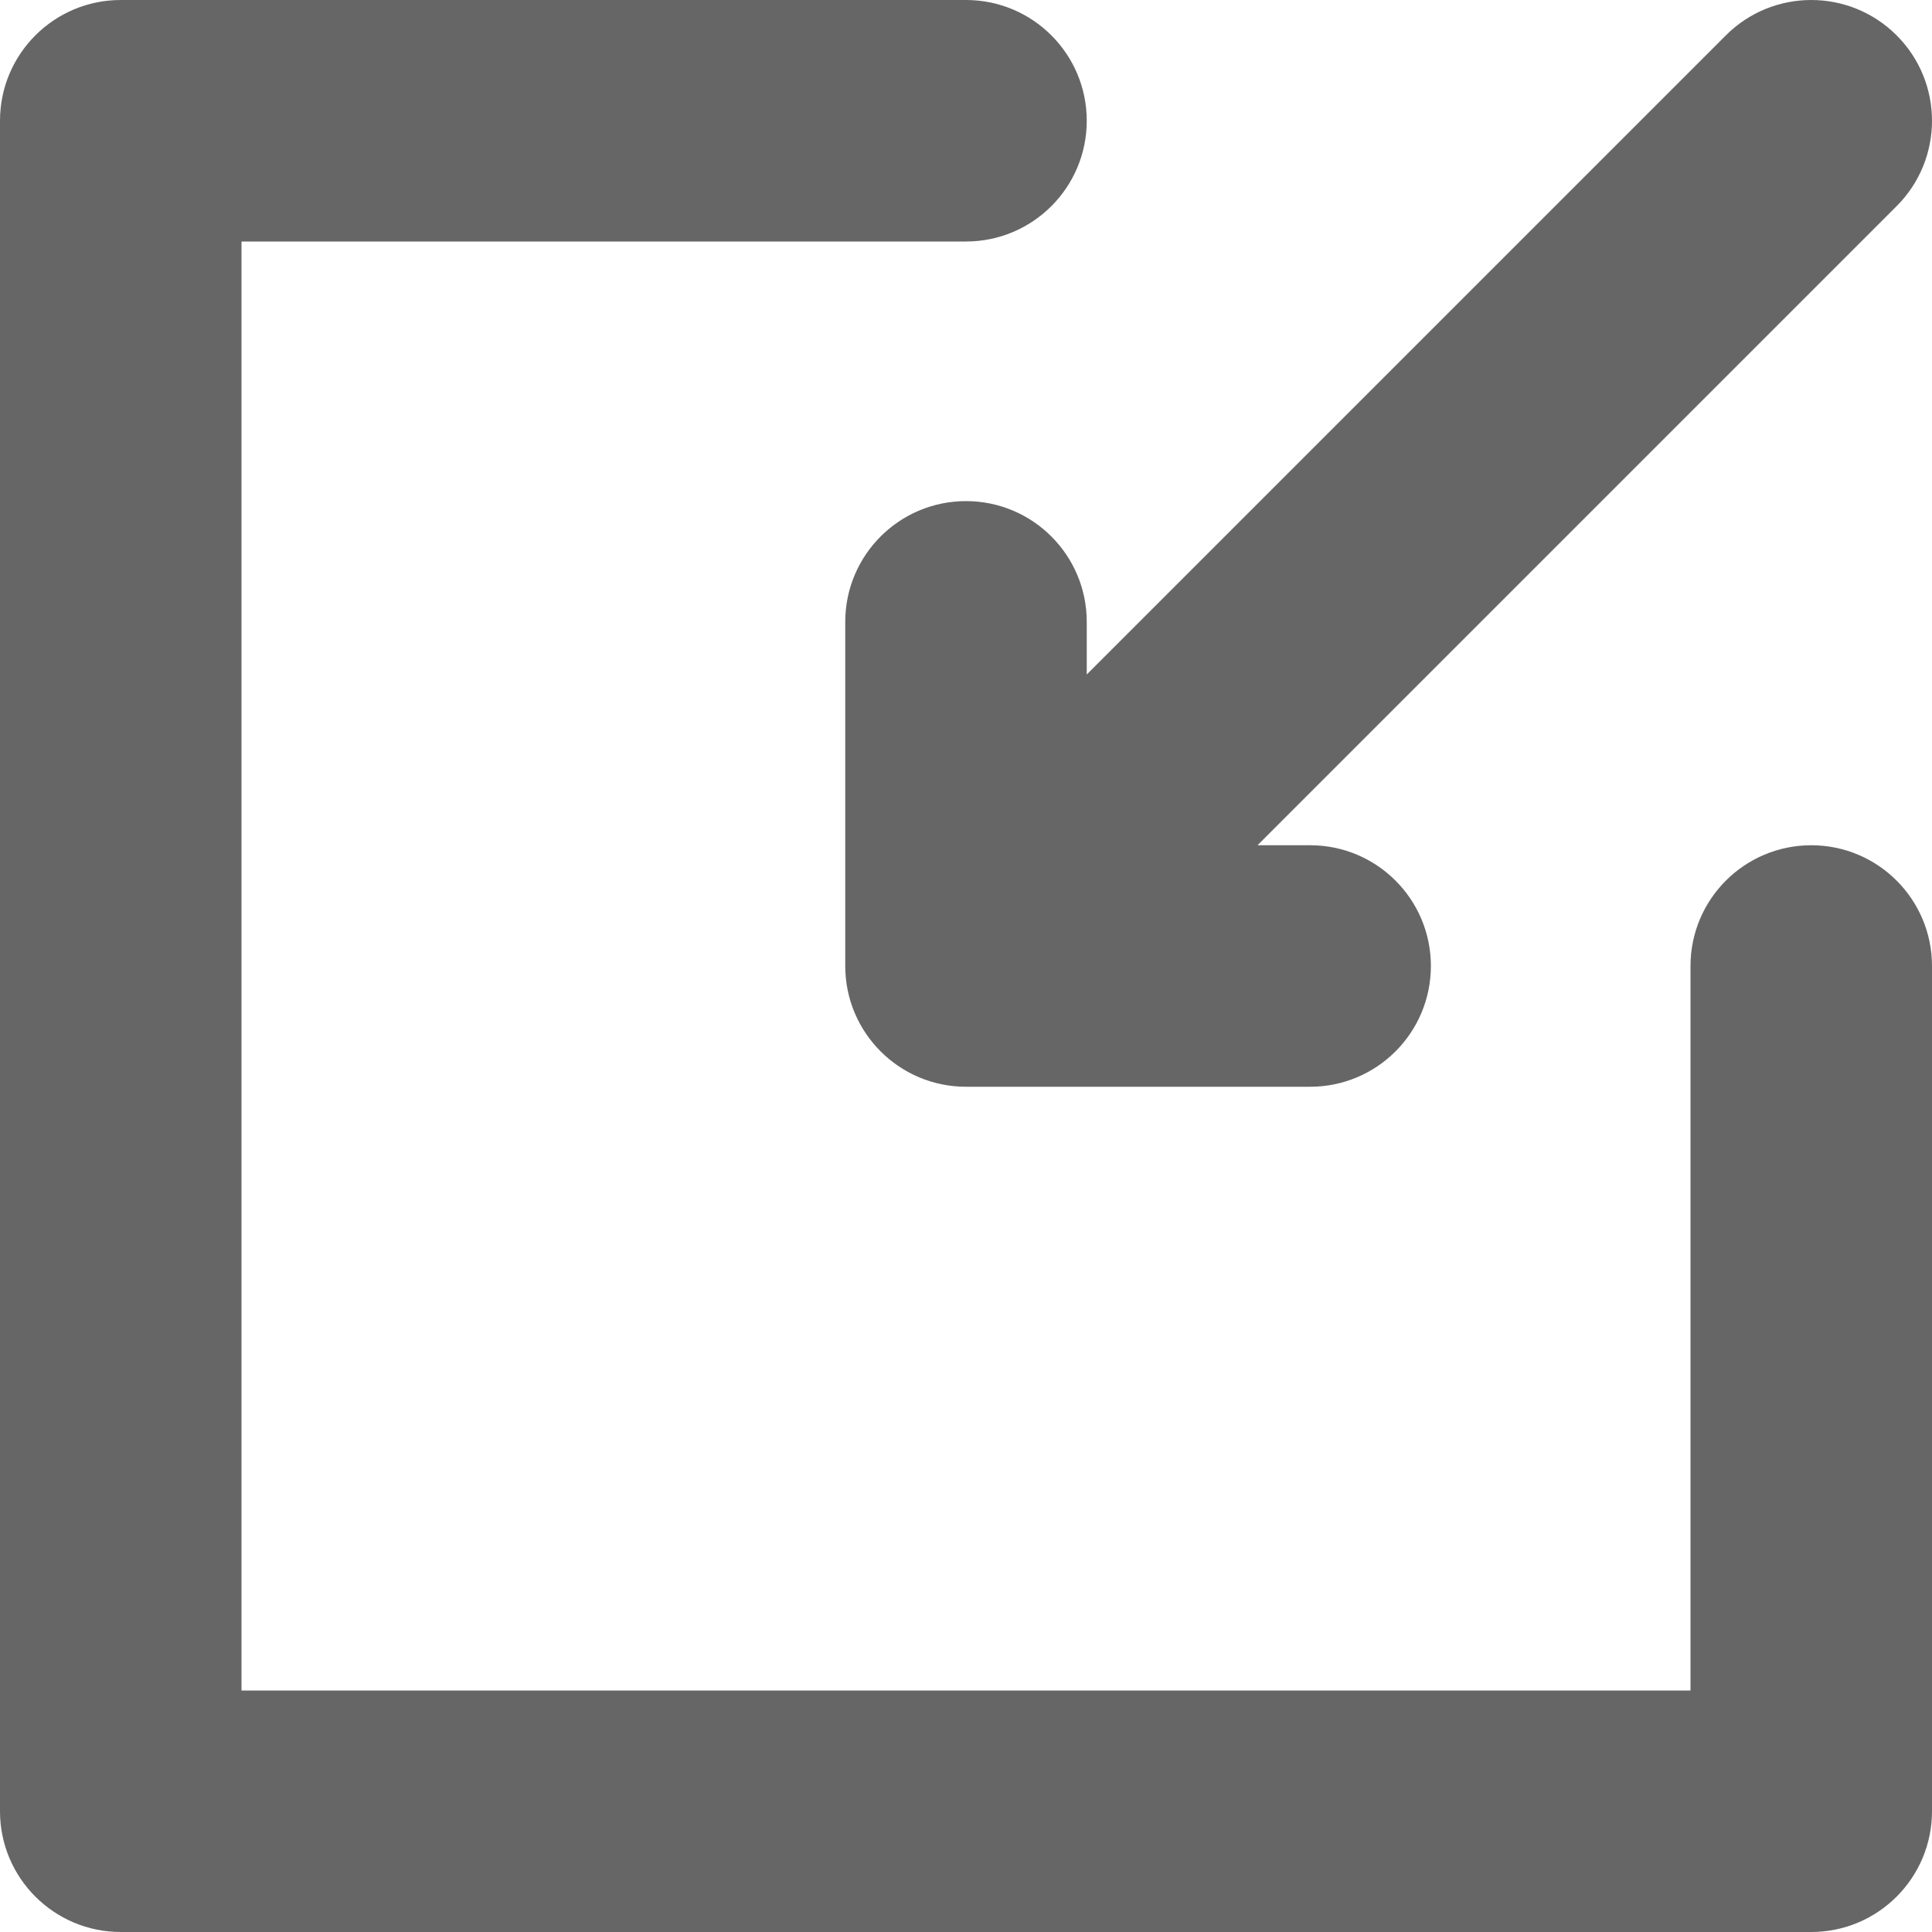 <?xml version="1.0" encoding="UTF-8" standalone="no"?>
<svg
   xmlns:dc="http://purl.org/dc/elements/1.1/"
   xmlns:cc="http://creativecommons.org/ns#"
   xmlns:rdf="http://www.w3.org/1999/02/22-rdf-syntax-ns#"
   xmlns:svg="http://www.w3.org/2000/svg"
   xmlns="http://www.w3.org/2000/svg"
   xmlns:sodipodi="http://sodipodi.sourceforge.net/DTD/sodipodi-0.dtd"
   xmlns:inkscape="http://www.inkscape.org/namespaces/inkscape"
   version="1.1"
   width="512"
   height="512"
   x="0"
   y="0"
   viewBox="0 0 512 512"
   style="enable-background:new 0 0 512 512"
   xml:space="preserve"
   class=""
   id="svg6"
   sodipodi:docname="mapaminimizar1.svg"
   inkscape:version="0.92.3 (2405546, 2018-03-11)"><defs
     id="defs10" /><sodipodi:namedview
     pagecolor="#ffffff"
     bordercolor="#666666"
     borderopacity="1"
     objecttolerance="10"
     gridtolerance="10"
     guidetolerance="10"
     inkscape:pageopacity="0"
     inkscape:pageshadow="2"
     inkscape:window-width="816"
     inkscape:window-height="480"
     id="namedview8"
     showgrid="false"
     inkscape:zoom="0.4609375"
     inkscape:cx="256"
     inkscape:cy="256"
     inkscape:window-x="0"
     inkscape:window-y="0"
     inkscape:window-maximized="0"
     inkscape:current-layer="svg6" /><g
     id="g4"><path
       d="m512 256v224c0 17.673-14.327 32-32 32h-448c-17.673 0-32-14.327-32-32v-448c0-17.673 14.327-32 32-32h224c17.673 0 32 14.327 32 32s-14.327 32-32 32h-192v384h384v-192c0-17.673 14.327-32 32-32s32 14.327 32 32zm-224-91.2c0-17.673-14.327-32-32-32s-32 14.327-32 32v91.2c0 17.673 14.327 32 32 32h91.2c17.673 0 32-14.327 32-32s-14.327-32-32-32h-13.944l169.372-169.372c12.496-12.497 12.496-32.759 0-45.256-12.498-12.496-32.758-12.496-45.256 0l-169.372 169.372z"
       fill="#eb0000"
       data-original="#000000"
       style="fill:#666666;fill-opacity:1"
       class=""
       id="path2" /></g></svg>